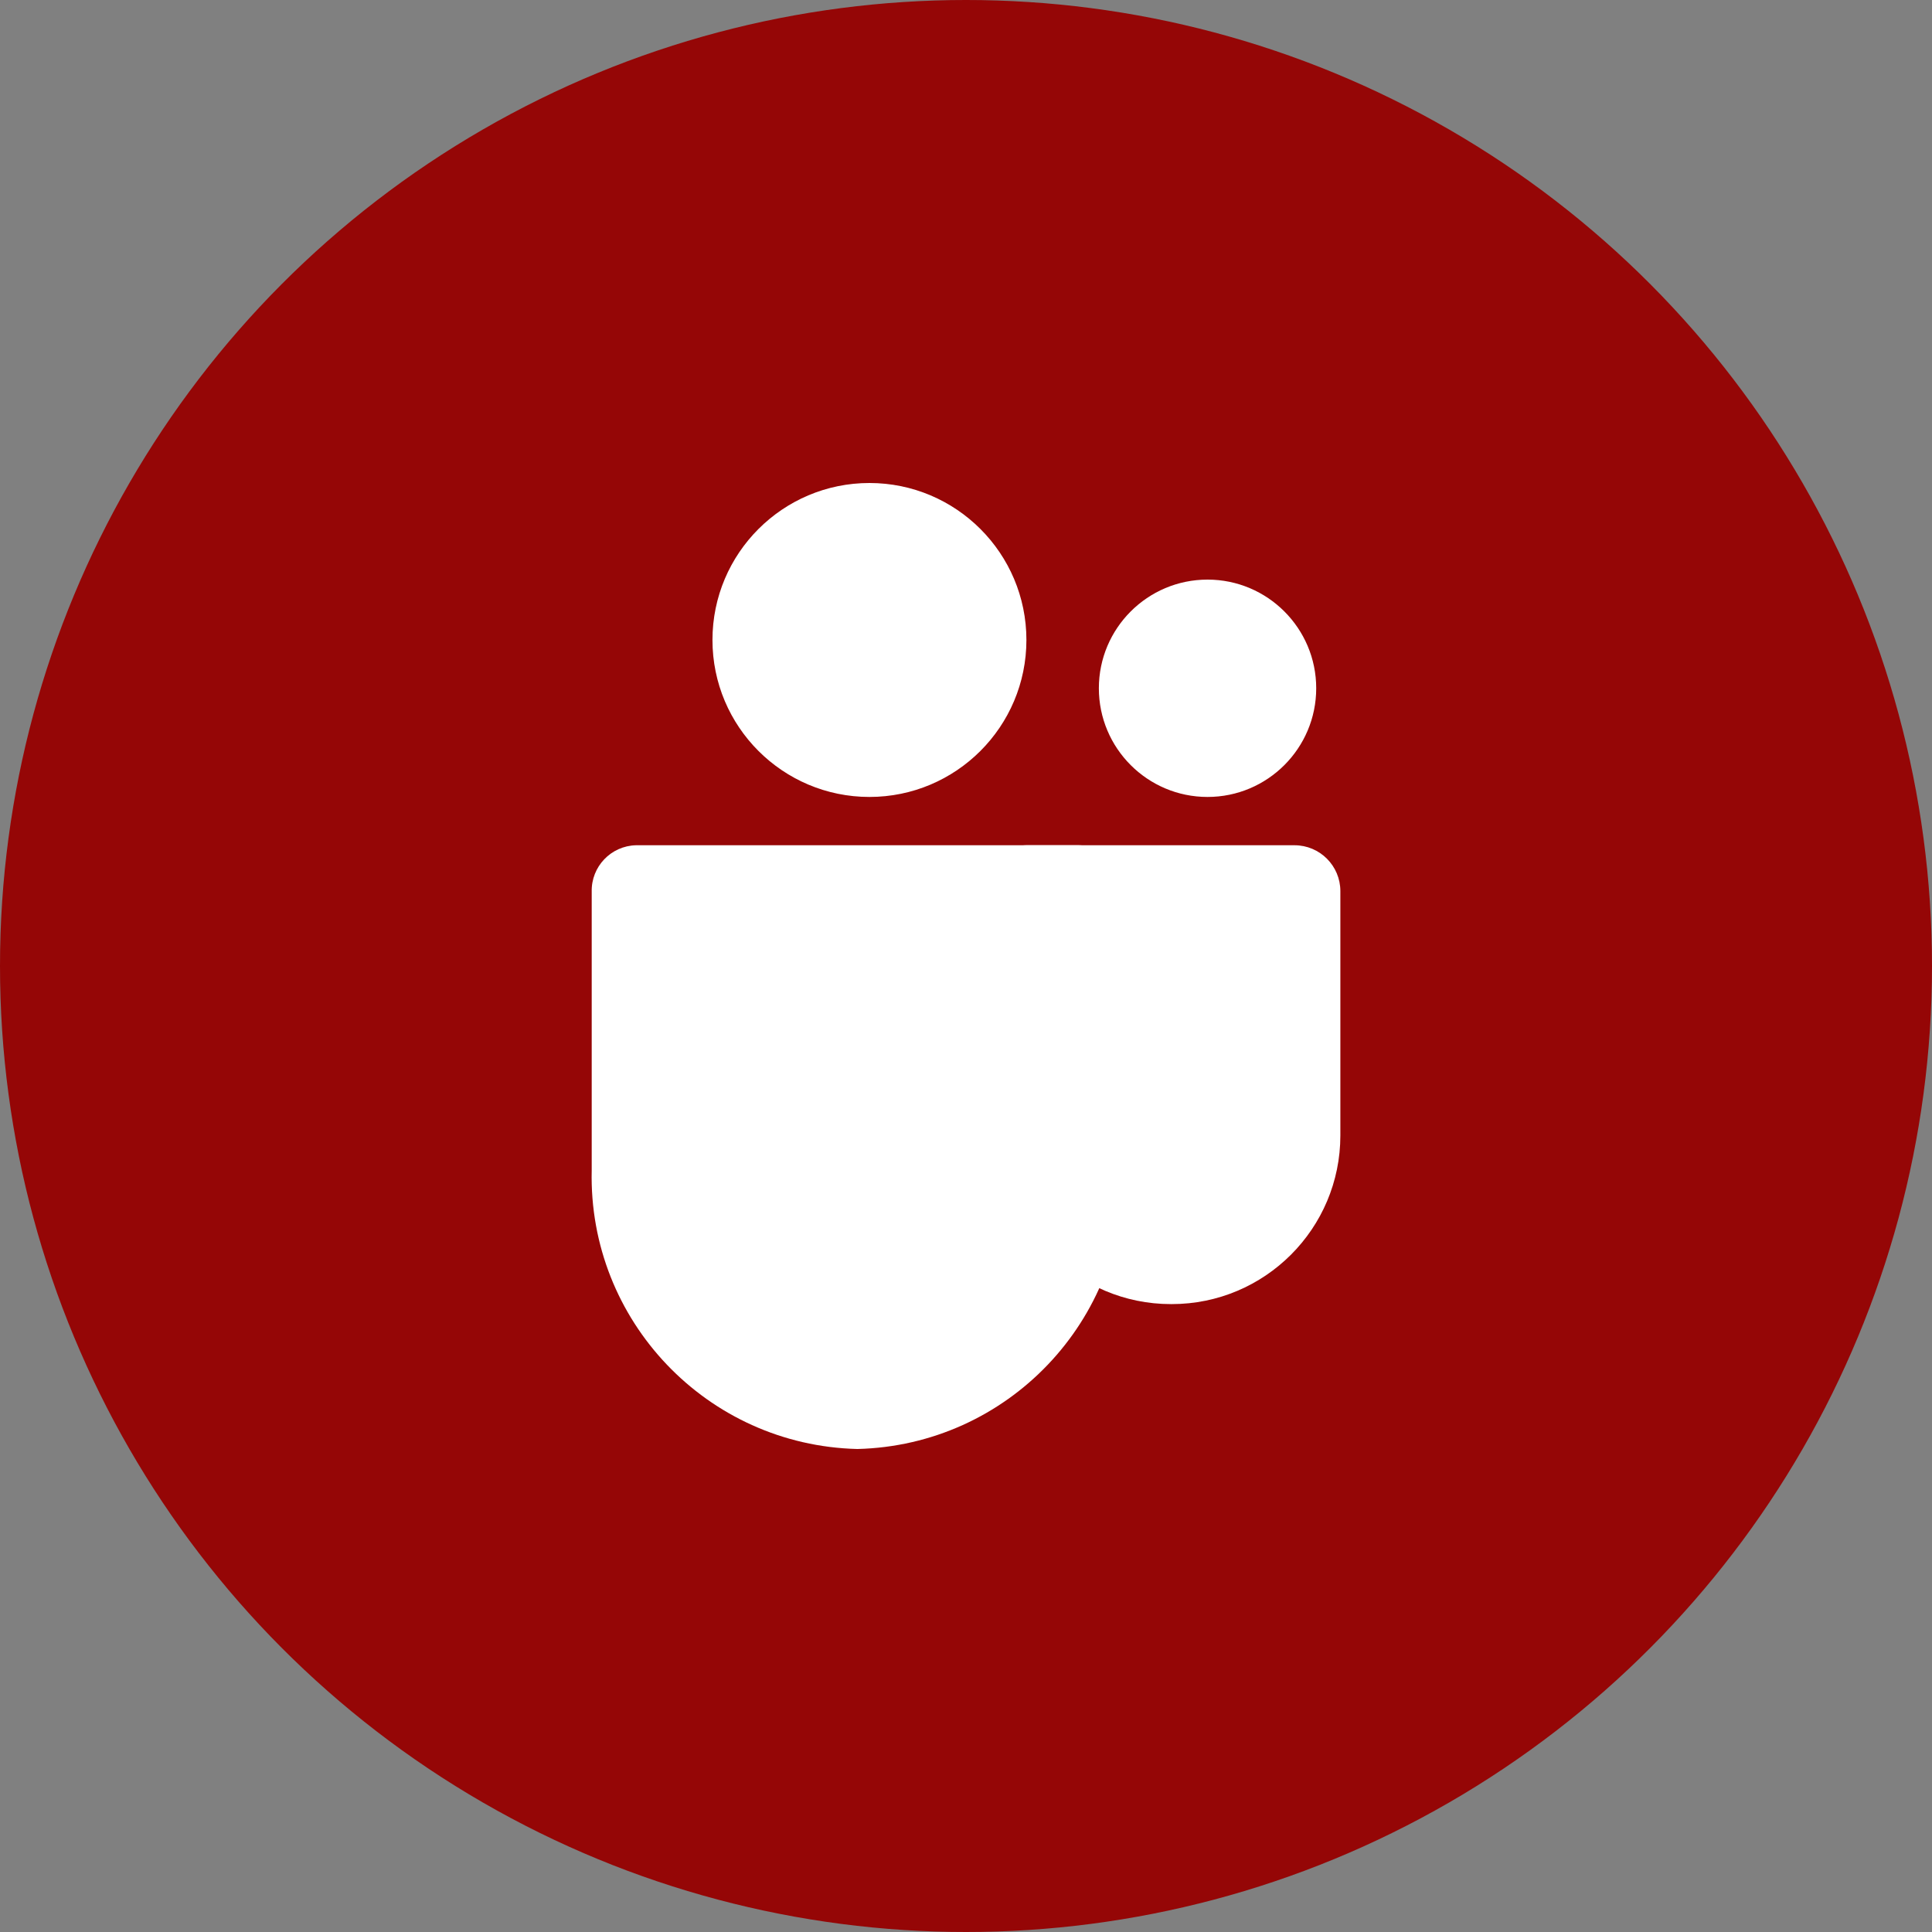 <?xml version="1.0" encoding="UTF-8" standalone="no"?><!-- Generator: Gravit.io --><svg xmlns="http://www.w3.org/2000/svg" xmlns:xlink="http://www.w3.org/1999/xlink" style="isolation:isolate" viewBox="0 0 512 512" width="512pt" height="512pt"><rect x="0" y="0" width="512" height="512" fill="#808080" stroke="none"/><defs><clipPath id="_clipPath_CETuXG8LJW7QHd8DRu4dQ1E5pKs1jnVk"><rect width="512" height="512"/></clipPath></defs><g clip-path="url(#_clipPath_CETuXG8LJW7QHd8DRu4dQ1E5pKs1jnVk)"><circle vector-effect="non-scaling-stroke" cx="256" cy="256" r="256" fill="rgb(149,6,6)" /><g><path d=" M 271.965 224 L 343.05 224 C 349.766 224 355.21 229.444 355.21 236.16 C 355.21 236.16 355.21 236.16 355.21 236.16 L 355.21 300.909 C 355.21 325.591 335.201 345.6 310.519 345.6 L 310.519 345.6 L 310.307 345.6 C 285.625 345.603 265.613 325.597 265.61 300.915 C 265.61 300.913 265.61 300.911 265.61 300.909 L 265.61 230.355 C 265.61 226.845 268.455 224 271.965 224 L 271.965 224 Z " fill="rgb(255,255,255)"/><path d=" M 291.21 182.4 C 291.21 166.505 304.115 153.6 320.01 153.6 C 335.905 153.6 348.81 166.505 348.81 182.4 C 348.81 198.295 335.905 211.2 320.01 211.2 C 304.115 211.2 291.21 198.295 291.21 182.4 Z  M 188.81 169.6 C 188.81 146.64 207.45 128 230.41 128 C 253.37 128 272.01 146.64 272.01 169.6 C 272.01 192.56 253.37 211.2 230.41 211.2 C 207.45 211.2 188.81 192.56 188.81 169.6 Z  M 285.879 224 L 168.541 224 C 161.905 224.164 156.656 229.671 156.81 236.307 L 156.81 310.157 C 155.883 349.979 187.389 383.025 227.21 384 C 267.031 383.025 298.537 349.979 297.61 310.157 L 297.61 236.307 C 297.764 229.671 292.515 224.164 285.879 224 Z " fill-rule="evenodd" fill="rgb(255,255,255)"/></g></g></svg>